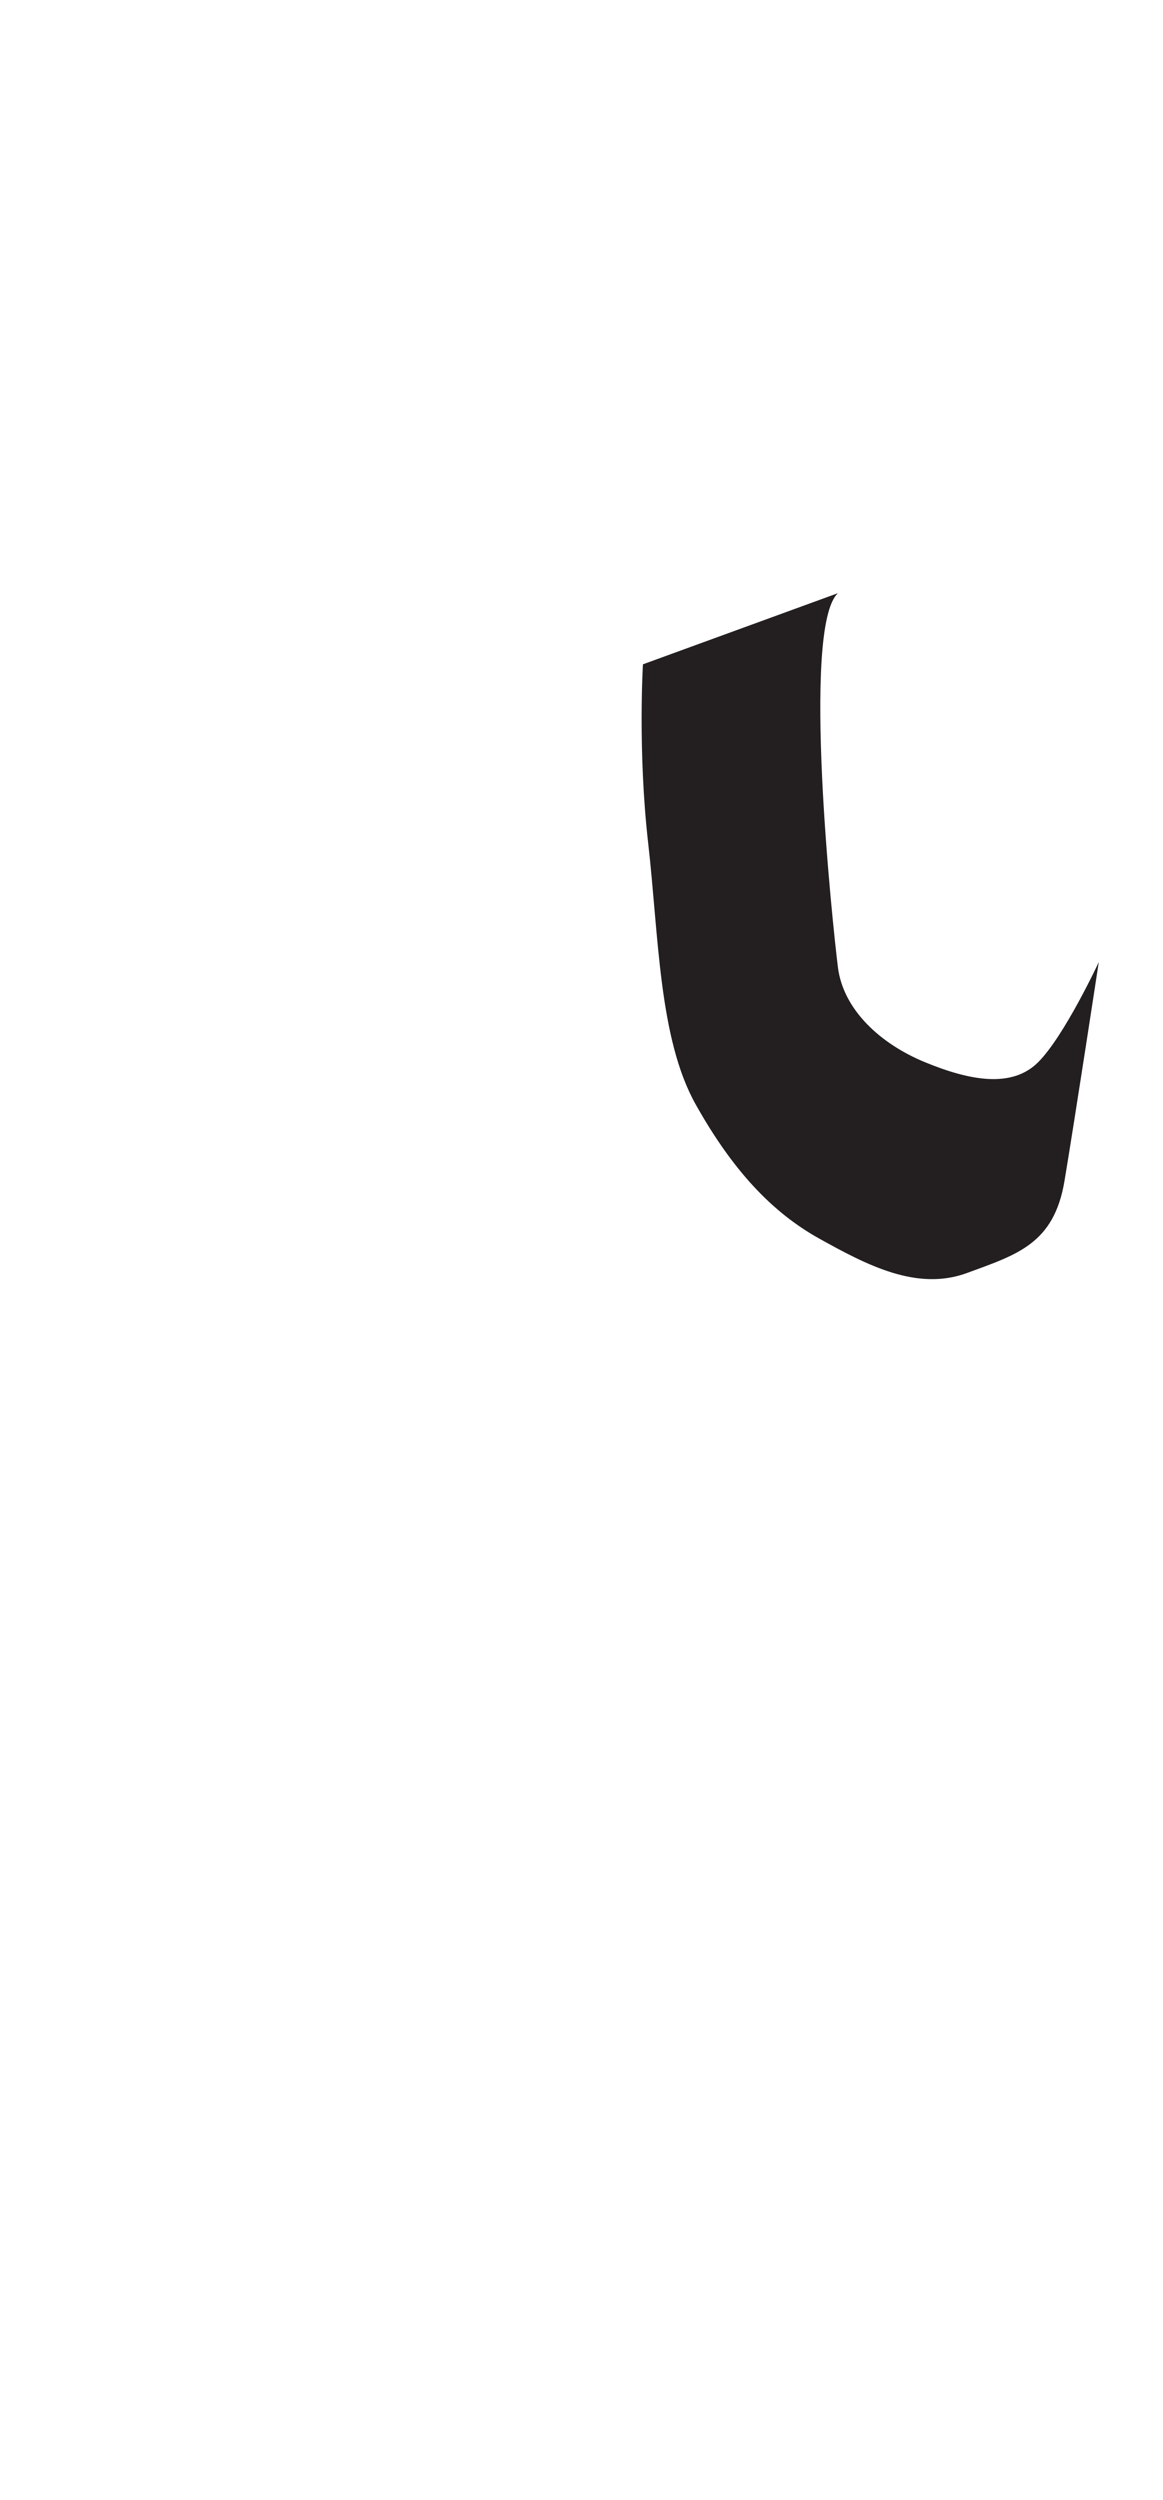<?xml version="1.0" encoding="utf-8"?>
<!-- Generator: Adobe Illustrator 16.0.0, SVG Export Plug-In . SVG Version: 6.00 Build 0)  -->
<!DOCTYPE svg PUBLIC "-//W3C//DTD SVG 1.1//EN" "http://www.w3.org/Graphics/SVG/1.1/DTD/svg11.dtd">
<svg version="1.1" id="Layer_1" xmlns="http://www.w3.org/2000/svg" xmlns:xlink="http://www.w3.org/1999/xlink" x="0px" y="0px"
	 width="249.105px" height="535.475px" viewBox="0 0 249.105 535.475" enable-background="new 0 0 249.105 535.475"
	 xml:space="preserve">
<path fill="#231F20" d="M179.478,127.051l-41.766,15.239c0,0-1.125,18.623,1.129,38.376c2.258,19.752,2.258,41.764,10.16,55.873
	c7.9,14.113,16.367,23.141,26.527,28.785c10.16,5.647,20.879,11.29,31.605,7.338c10.723-3.951,18.625-6.211,20.881-19.756
	c2.26-13.545,7.338-46.842,7.338-46.842s-7.338,15.799-12.98,21.445c-5.643,5.645-14.674,3.947-24.266,0
	c-9.6-3.949-17.496-11.289-18.629-20.318C178.347,198.163,171.578,134.389,179.478,127.051z"/>
</svg>
